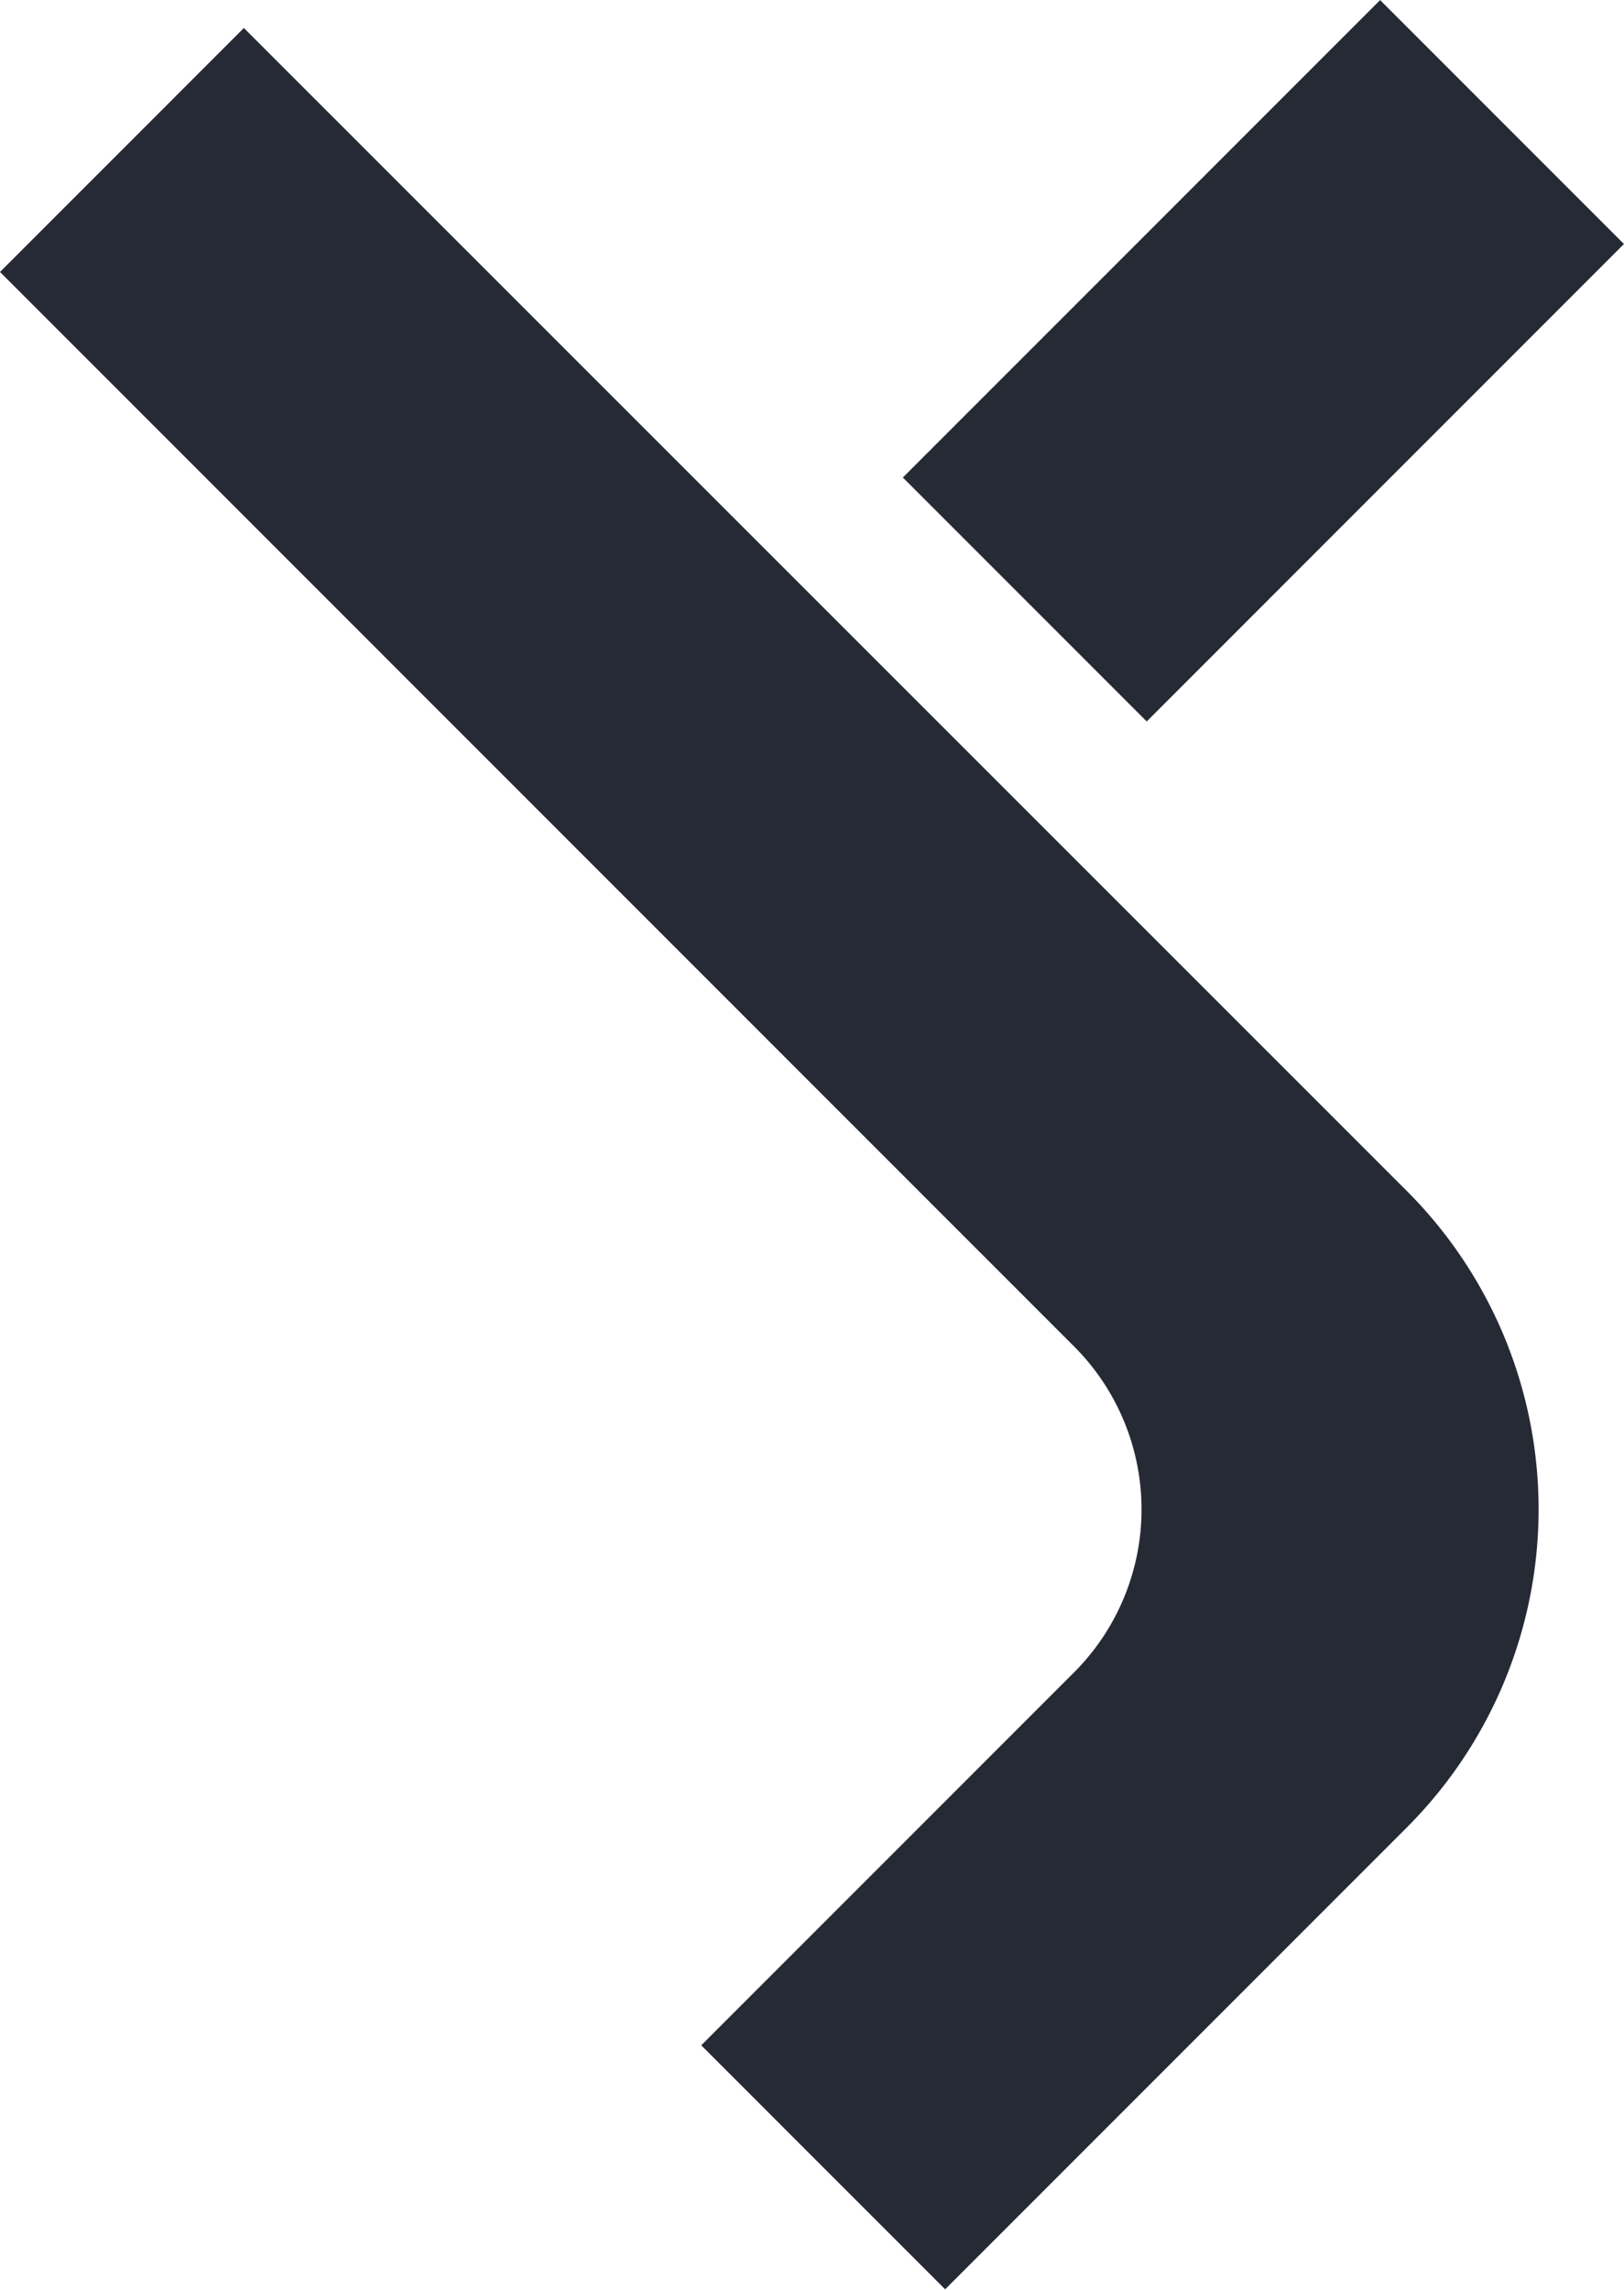 <svg xmlns="http://www.w3.org/2000/svg" viewBox="0 0 87.03 122.68"><title>Asset 1</title><g id="Layer_2" data-name="Layer 2"><g id="Layer_5" data-name="Layer 5"><path d="M0,14.57,57.58,72.15a12.35,12.35,0,0,1,0,17.42l-20,20,13.07,13.07L75.44,97.85a24.11,24.11,0,0,0,0-34L13.07,1.5Z" style="fill:#252a35"/><rect x="49.62" y="10.08" width="36.17" height="18.48" transform="translate(6.17 53.54) rotate(-45)" style="fill:#252a35"/></g></g></svg>